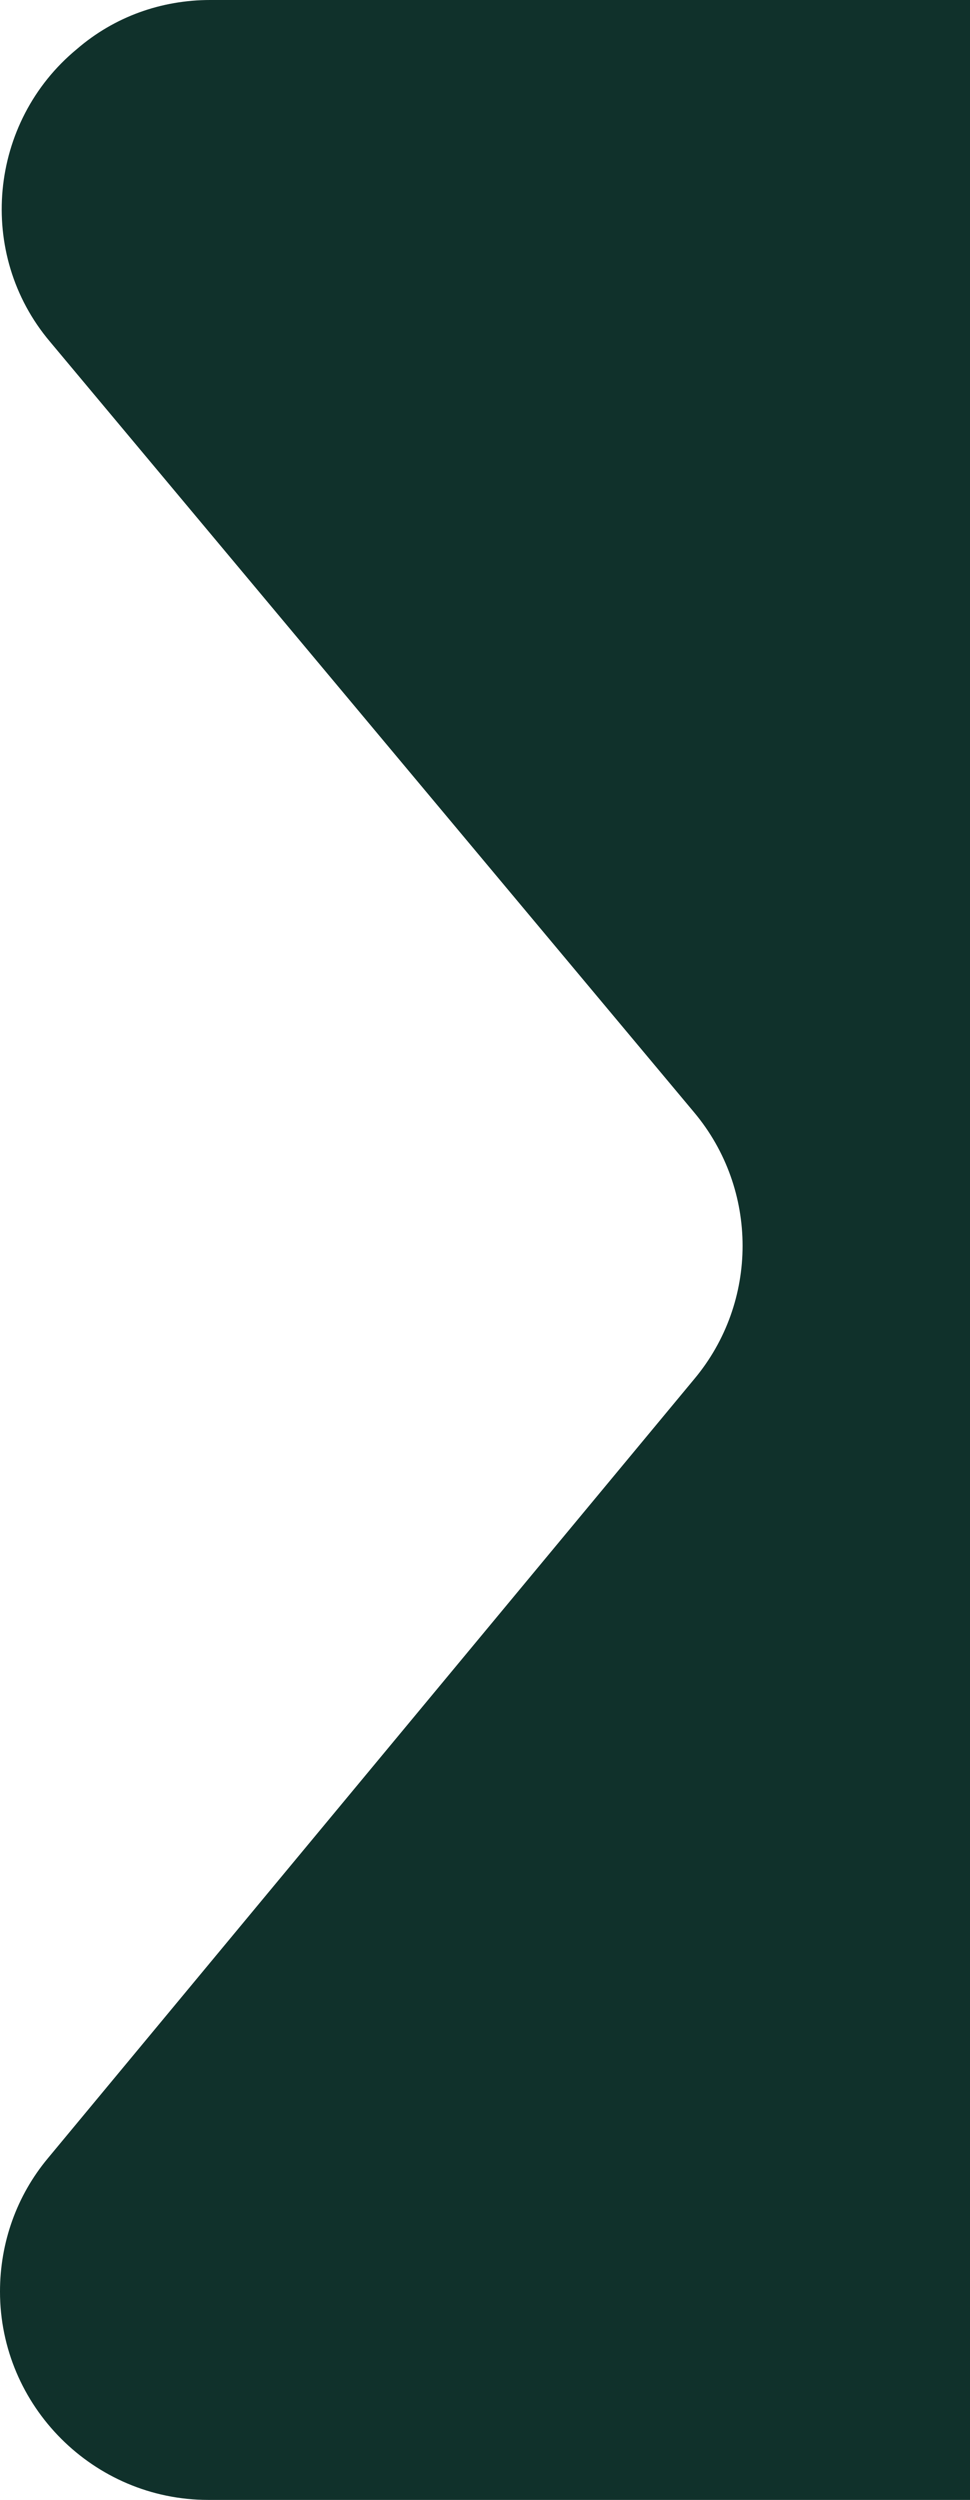 <?xml version="1.0" encoding="UTF-8"?>
<svg id="ribbon" xmlns="http://www.w3.org/2000/svg" viewBox="0 0 9.32 24">
  <path d="m2.02,0c-.47,0-.92.16-1.28.47C-.11,1.17-.23,2.44.48,3.28l6.19,7.4c.62.74.62,1.82,0,2.56L.46,20.72C.16,21.08,0,21.53,0,22c0,1.1.9,2,2,2h7.32V0H2.02Z" fill="#10312b"/>
</svg>